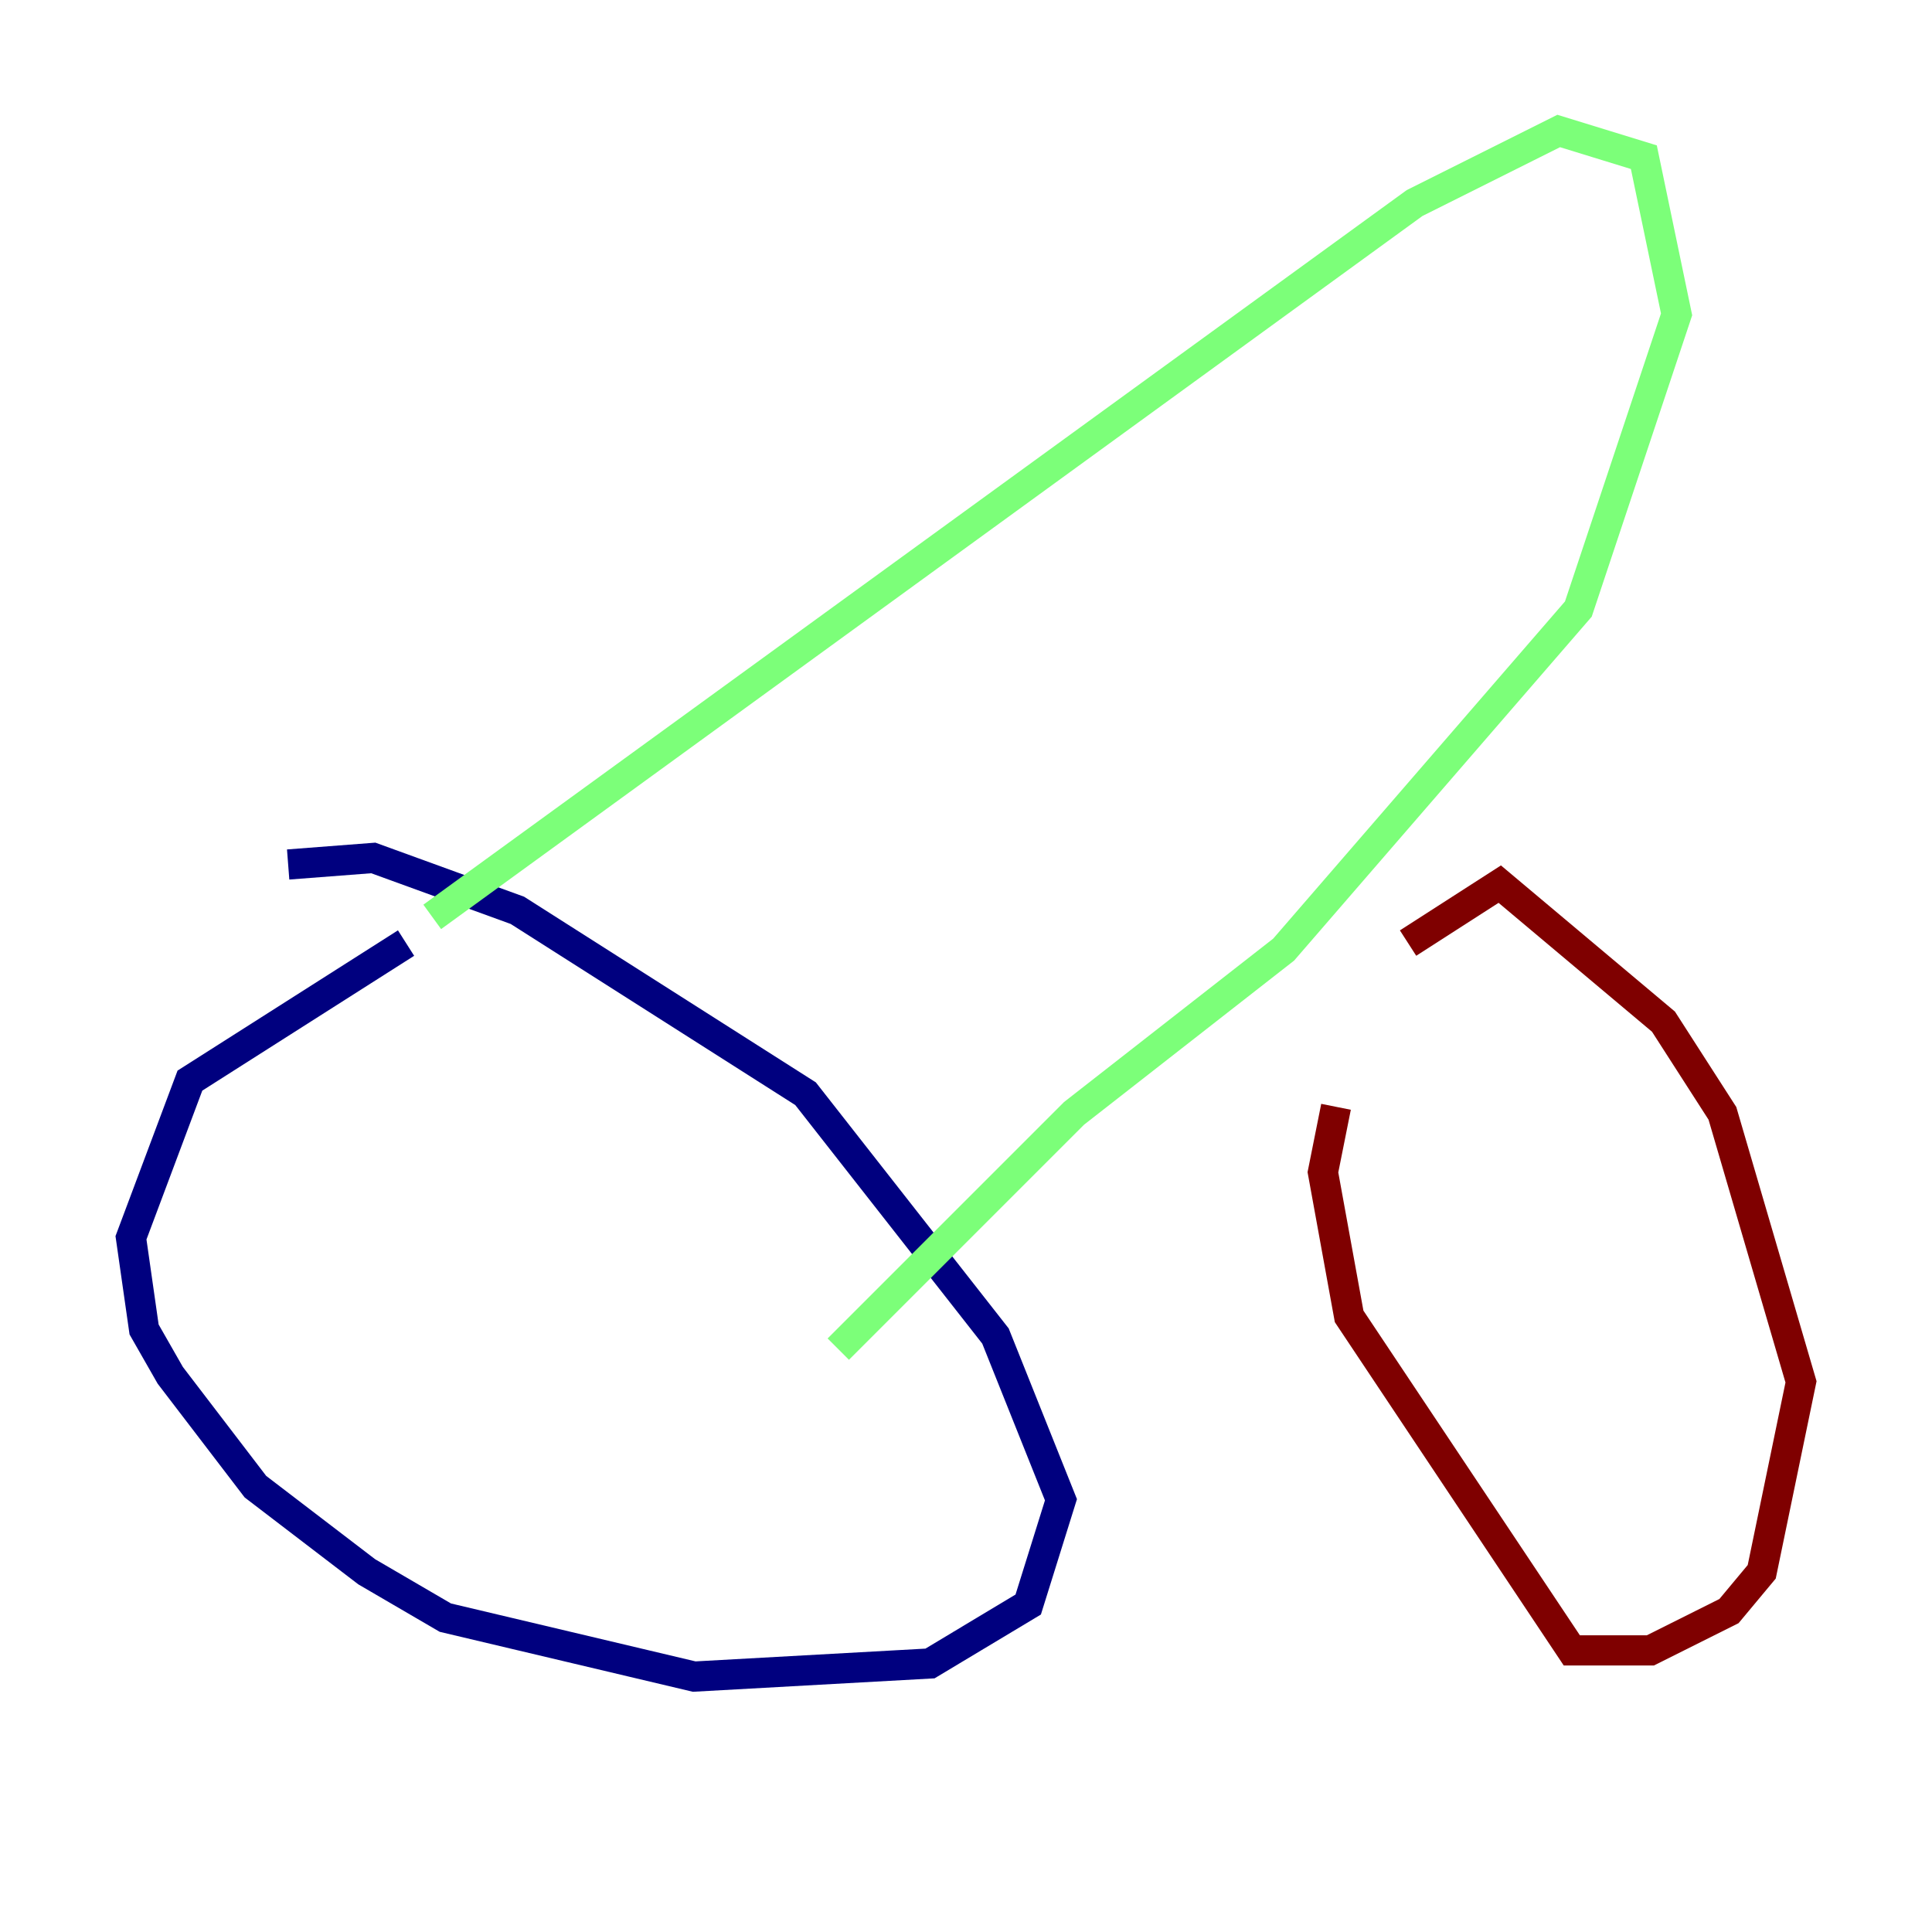 <?xml version="1.0" encoding="utf-8" ?>
<svg baseProfile="tiny" height="128" version="1.2" viewBox="0,0,128,128" width="128" xmlns="http://www.w3.org/2000/svg" xmlns:ev="http://www.w3.org/2001/xml-events" xmlns:xlink="http://www.w3.org/1999/xlink"><defs /><polyline fill="none" points="19.091,57.275 24.732,56.841 34.278,60.312 53.37,72.461 65.953,88.515 70.291,99.363 68.122,106.305 61.614,110.21 45.993,111.078 29.505,107.173 24.298,104.136 16.922,98.495 11.281,91.119 9.546,88.081 8.678,82.007 12.583,71.593 26.902,62.481" stroke="#00007f" stroke-width="2" /><polyline fill="none" points="28.637,60.746 93.722,13.451 103.268,8.678 108.909,10.414 111.078,20.827 104.57,40.352 85.044,62.915 71.159,73.763 55.539,89.383" stroke="#7cff79" stroke-width="2" /><polyline fill="none" points="93.288,62.481 99.363,58.576 110.21,67.688 114.115,73.763 119.322,91.552 116.719,104.136 114.549,106.739 109.342,109.342 104.136,109.342 89.383,87.214 87.647,77.668 88.515,73.329" stroke="#7f0000" stroke-width="2" /></svg>